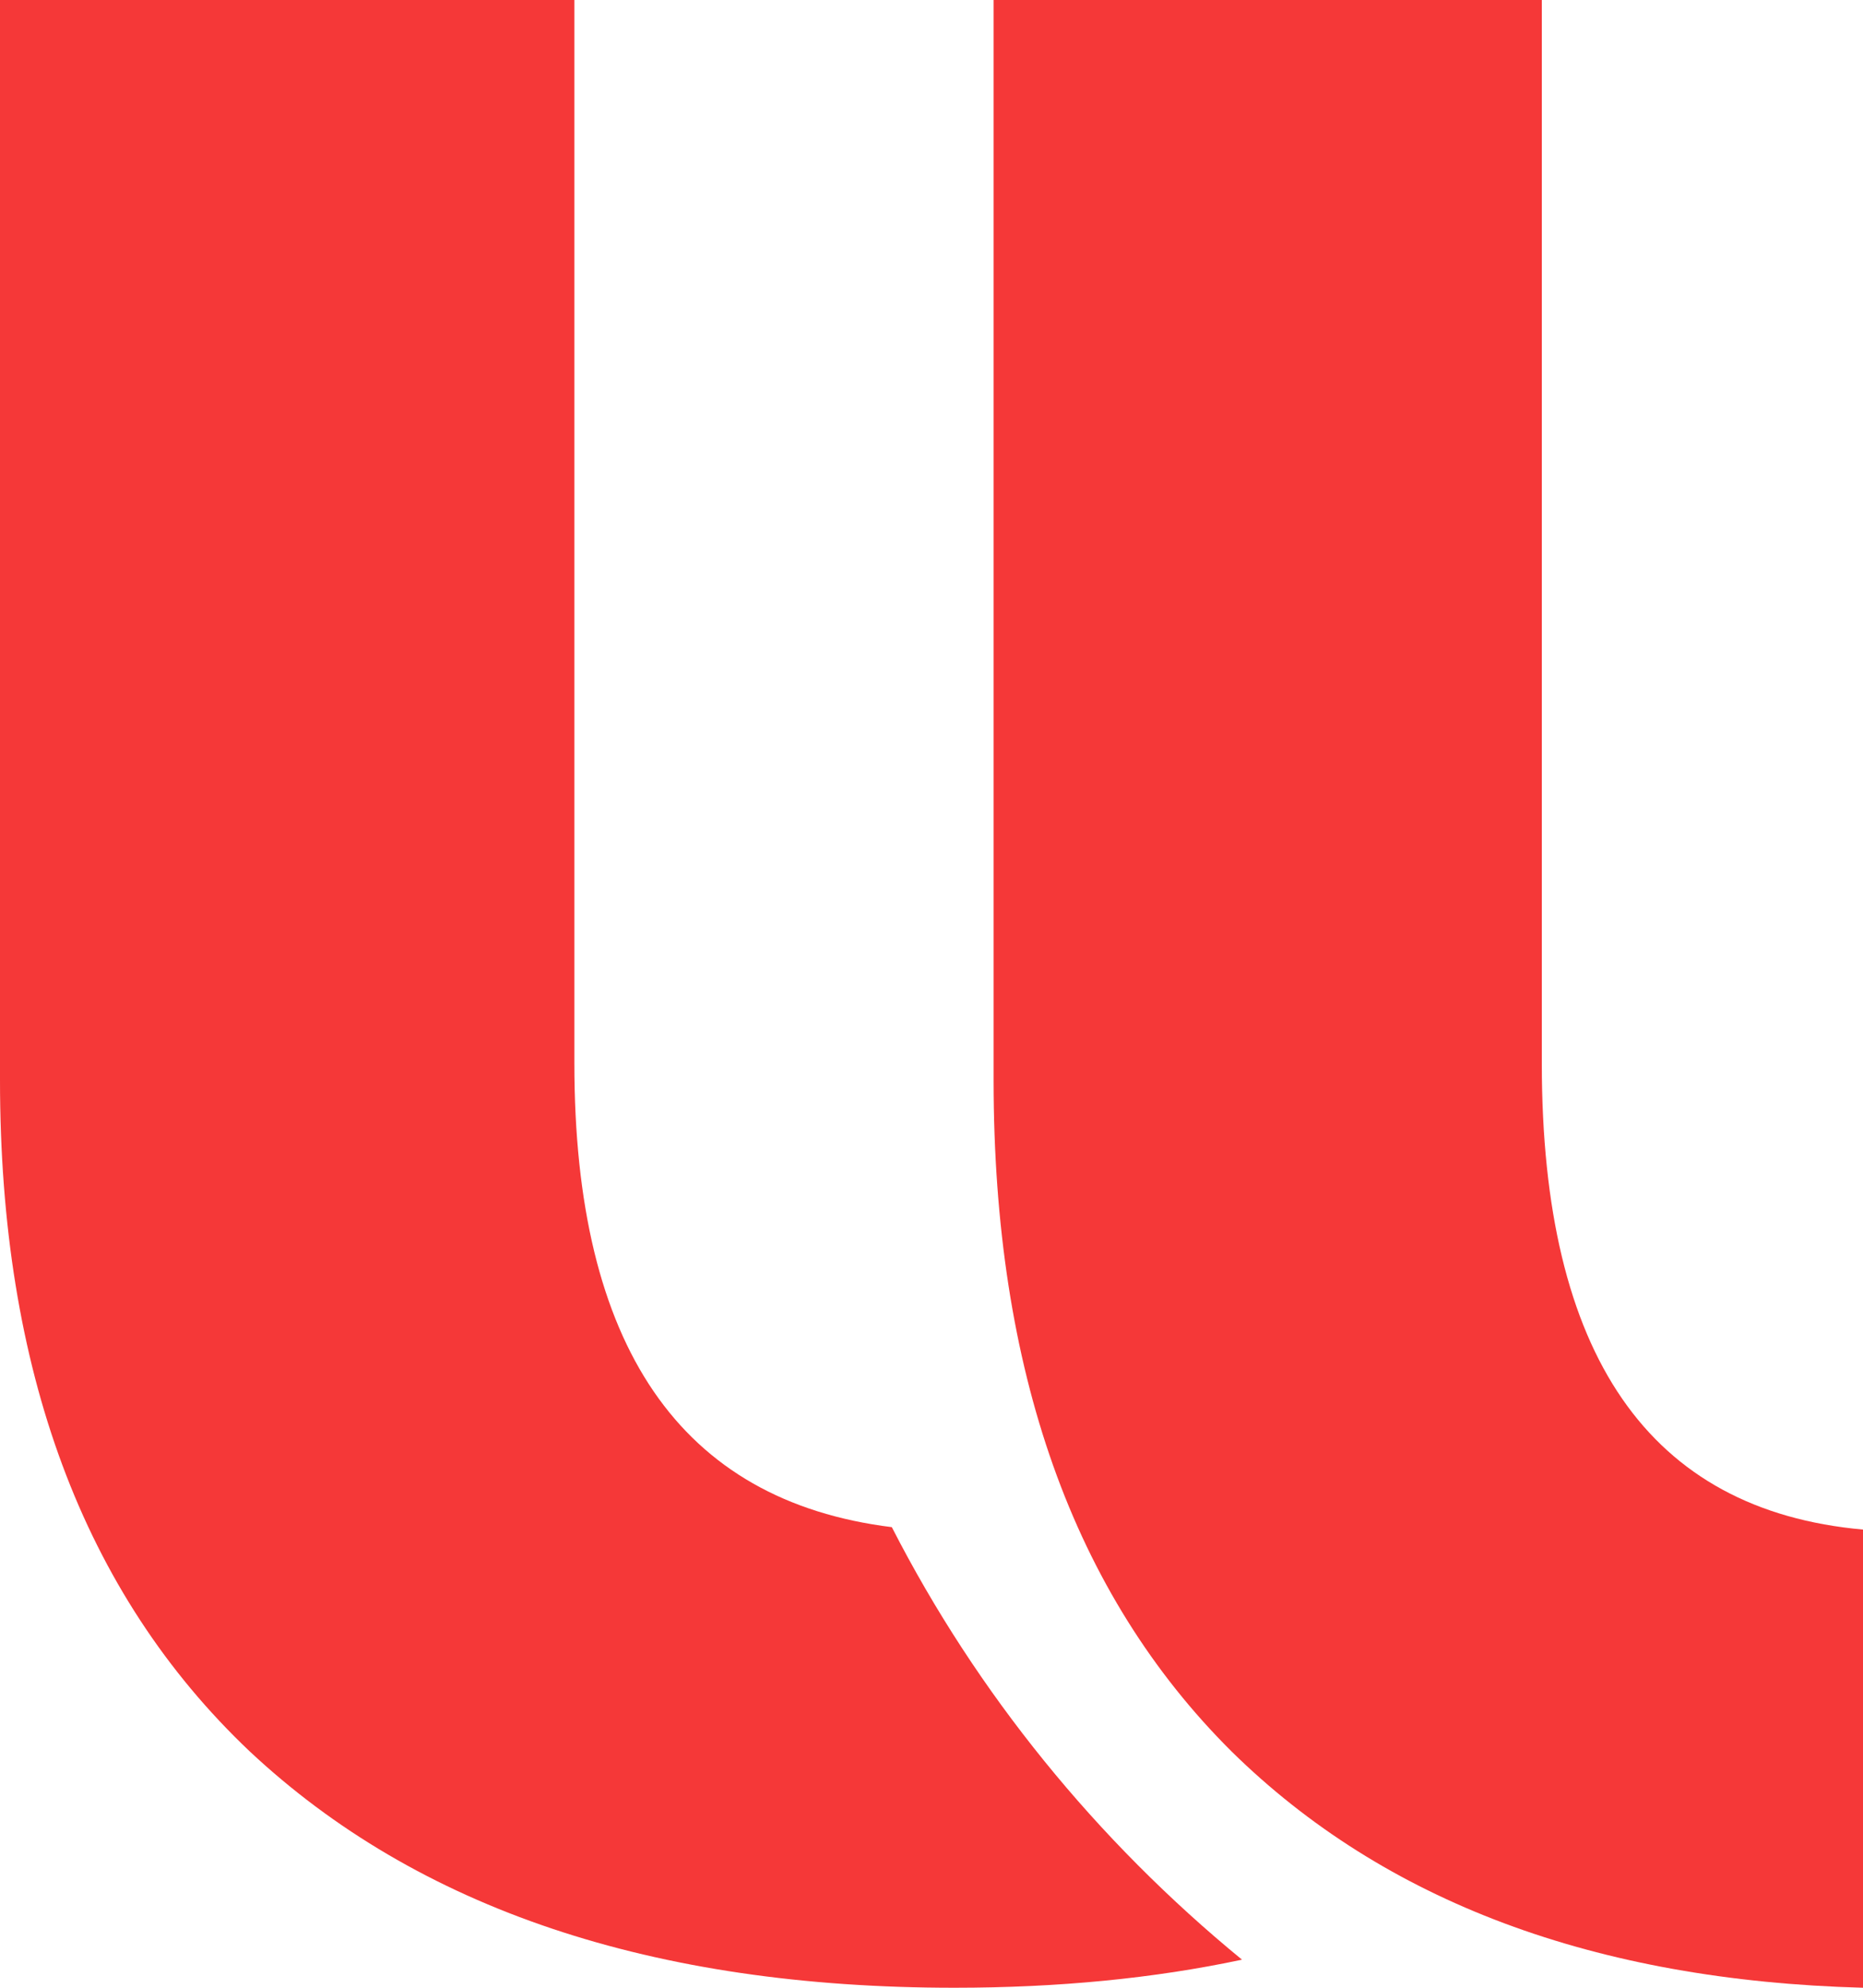 <svg width="30" height="32" viewBox="0 0 30 32" fill="none" xmlns="http://www.w3.org/2000/svg">
<path fill-rule="evenodd" clip-rule="evenodd" d="M14.361 24.585C10.953 24.162 9.249 21.673 9.249 17.12V0H0V17.389C0 22.05 1.339 25.651 4.017 28.191C6.727 30.73 10.51 32 15.369 32C17.042 32 18.585 31.849 20 31.548C17.66 29.63 15.732 27.262 14.361 24.585Z" fill="#f53838"/>
<path fill-rule="evenodd" clip-rule="evenodd" d="M30 24.624C26.552 24.314 24.828 21.814 24.828 17.125V0H16V17.394C16 22.057 17.278 25.658 19.834 28.198C22.295 30.615 25.683 31.883 30 32V24.624Z" fill="#f53838" />
</svg>
